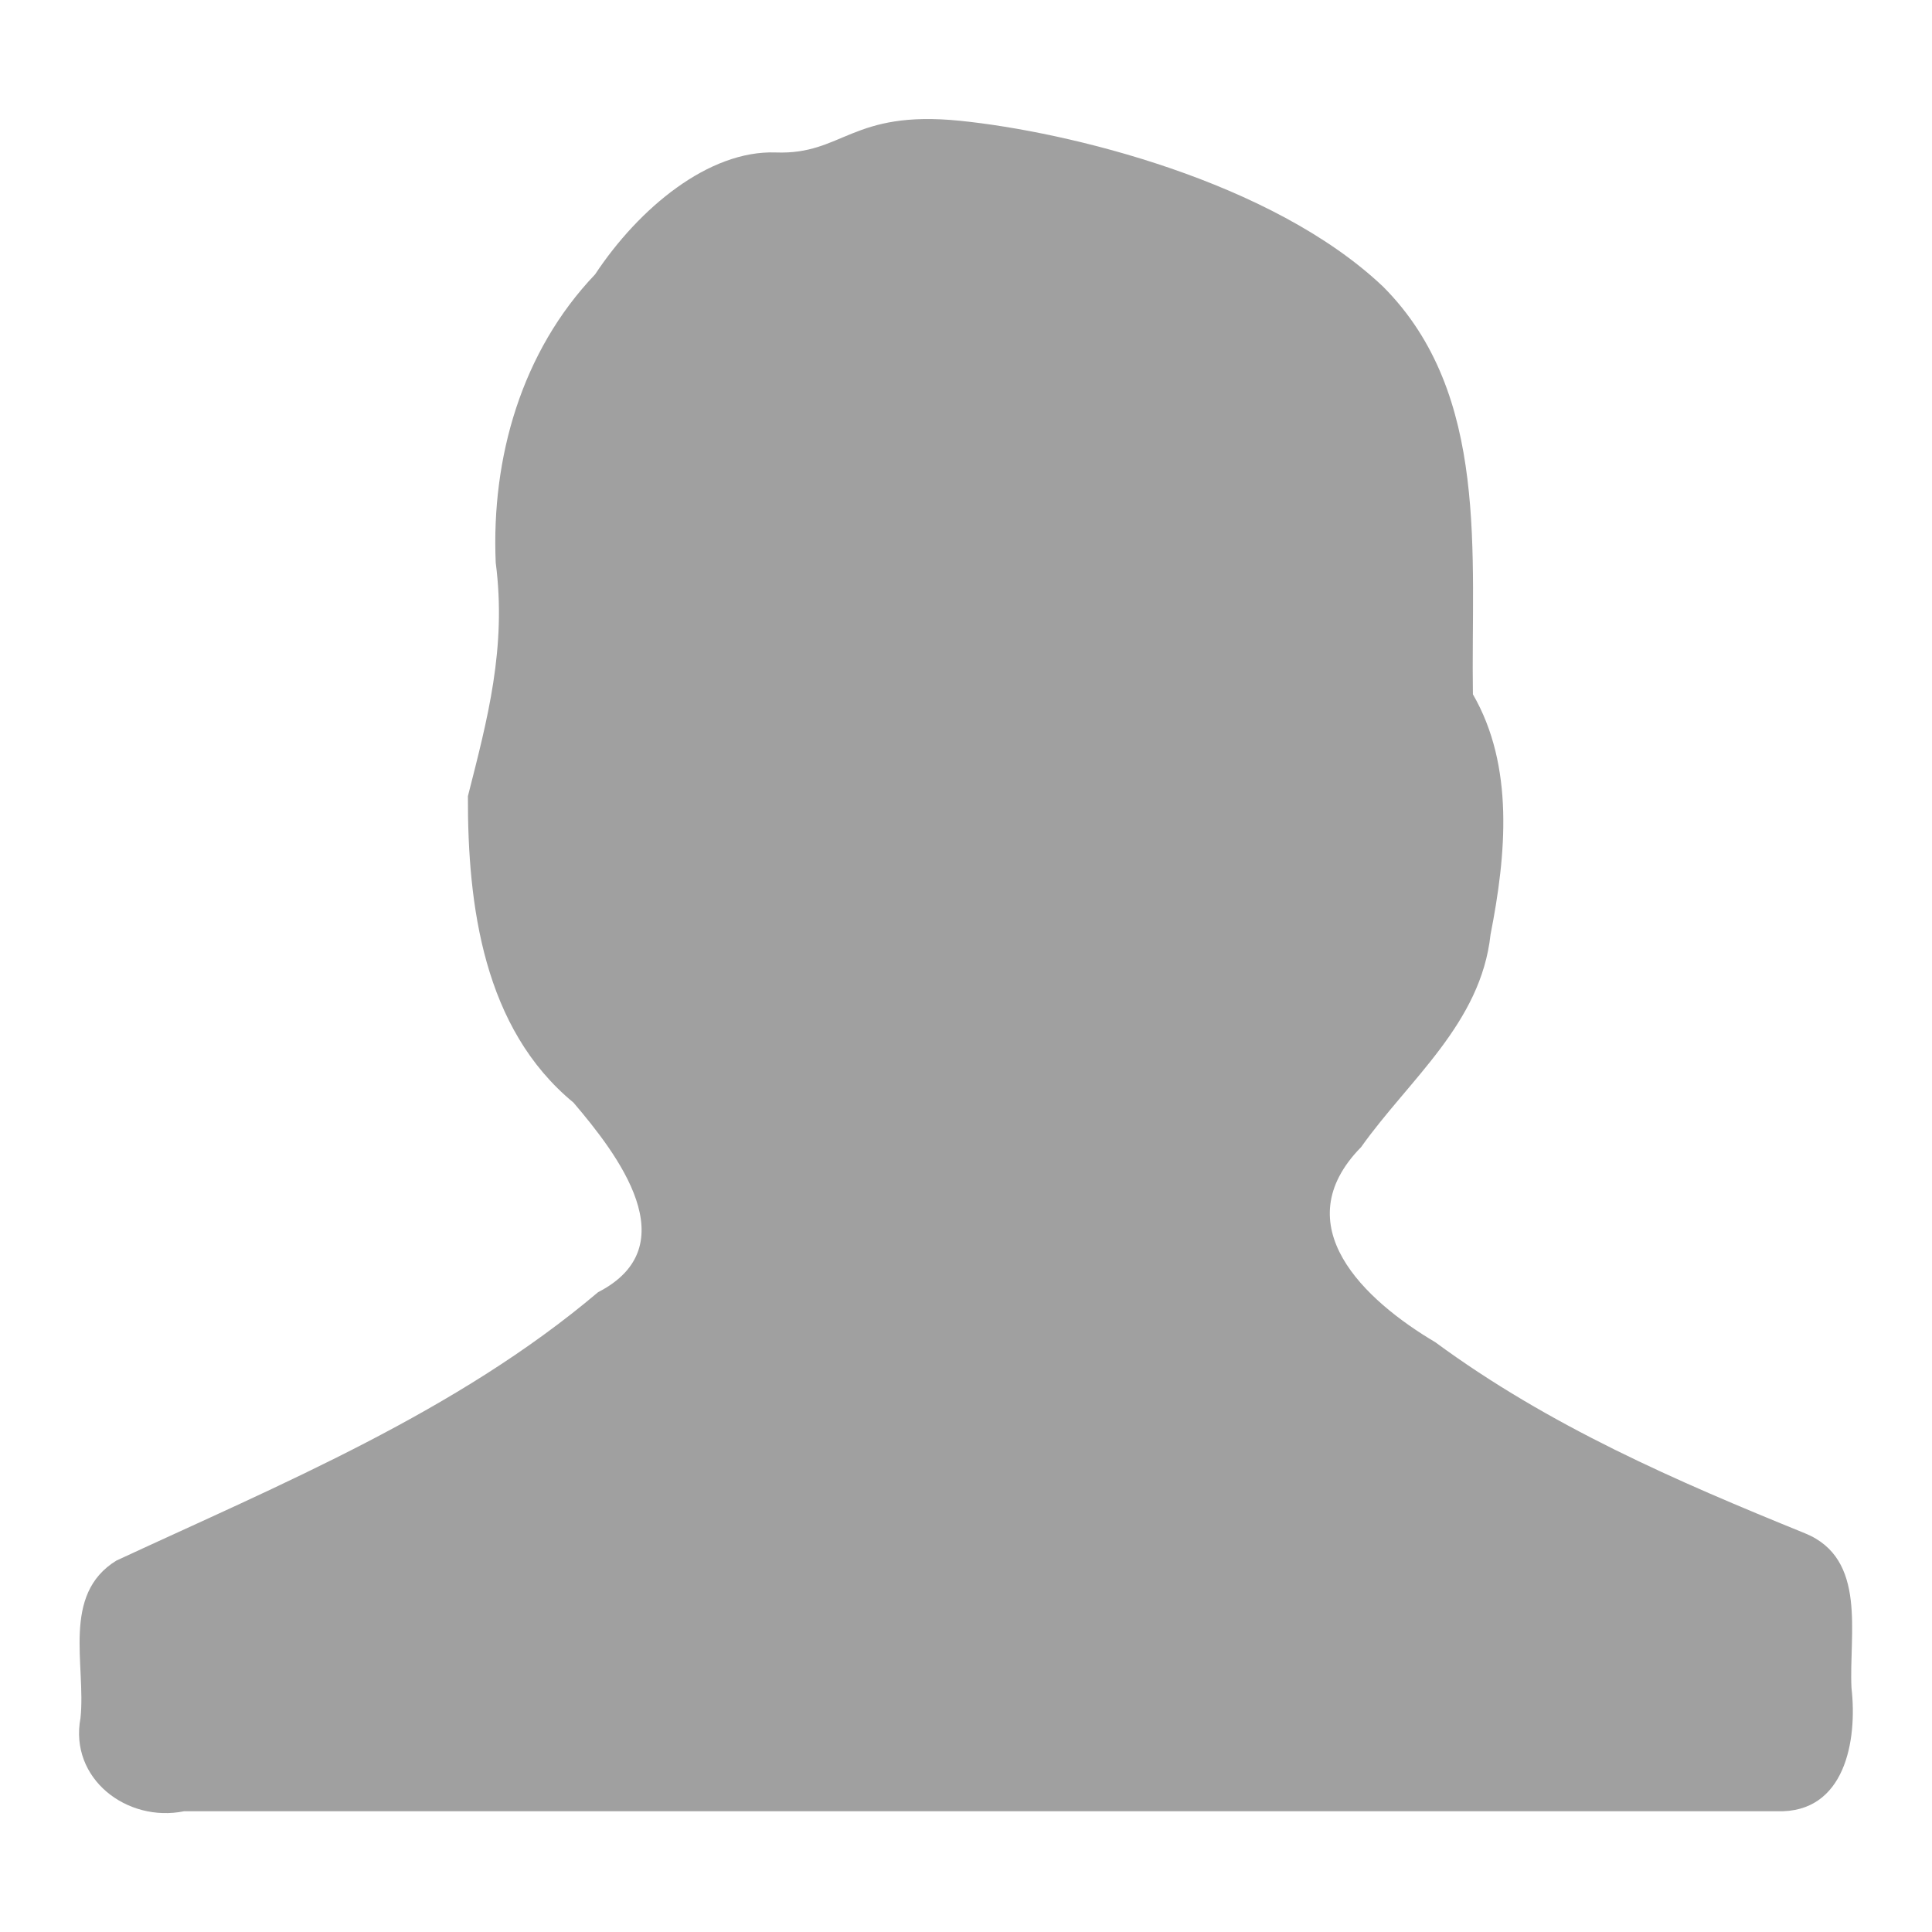 <svg xmlns="http://www.w3.org/2000/svg" xmlns:xlink="http://www.w3.org/1999/xlink" width="48" height="48">
  <defs id="acyl-settings">
    <linearGradient id="acyl-gradient" x1="0%" x2="0%" y1="0%" y2="100%">
      <stop offset="100%" style="stop-color:#A0A0A0;stop-opacity:1"/>
    </linearGradient>
    <g id="acyl-filter">
      <filter id="filter"/>
    </g>
    <g id="acyl-drawing">
      <path d="m 23.844,3 c -2.697,-0.272 -2.896,0.849 -4.566,0.788 -1.67,-0.061 -3.405,1.383 -4.493,3.029 -1.829,1.917 -2.581,4.557 -2.469,7.162 0.275,2.115 -0.208,3.9 -0.691,5.802 -0.008,2.719 0.387,5.771 2.622,7.612 1.1,1.289 2.846,3.564 0.611,4.712 C 11.345,35.077 6.989,36.871 2.892,38.772 1.521,39.614 2.138,41.362 2,42.683 1.716,44.193 3.157,45.288 4.574,45 17.768,45 30.962,45 44.156,45 45.842,45.051 46.149,43.239 46,41.94 45.932,40.6 46.401,38.728 44.844,38.094 41.647,36.796 38.49,35.43 35.661,33.348 33.899,32.305 31.907,30.445 33.816,28.5 35.011,26.817 36.794,25.426 37.032,23.218 37.423,21.231 37.624,19.03 36.594,17.25 36.54,13.813 37.027,9.794 34.365,7.124 31.599,4.5 26.541,3.272 23.844,3 z" id="path-main"/>
    </g>
  </defs>
  <g id="acyl-visual">
    <use id="visible1" style="fill:url(#acyl-gradient);filter:url(#filter)" xlink:href="#acyl-drawing"/>
  </g>
</svg>
